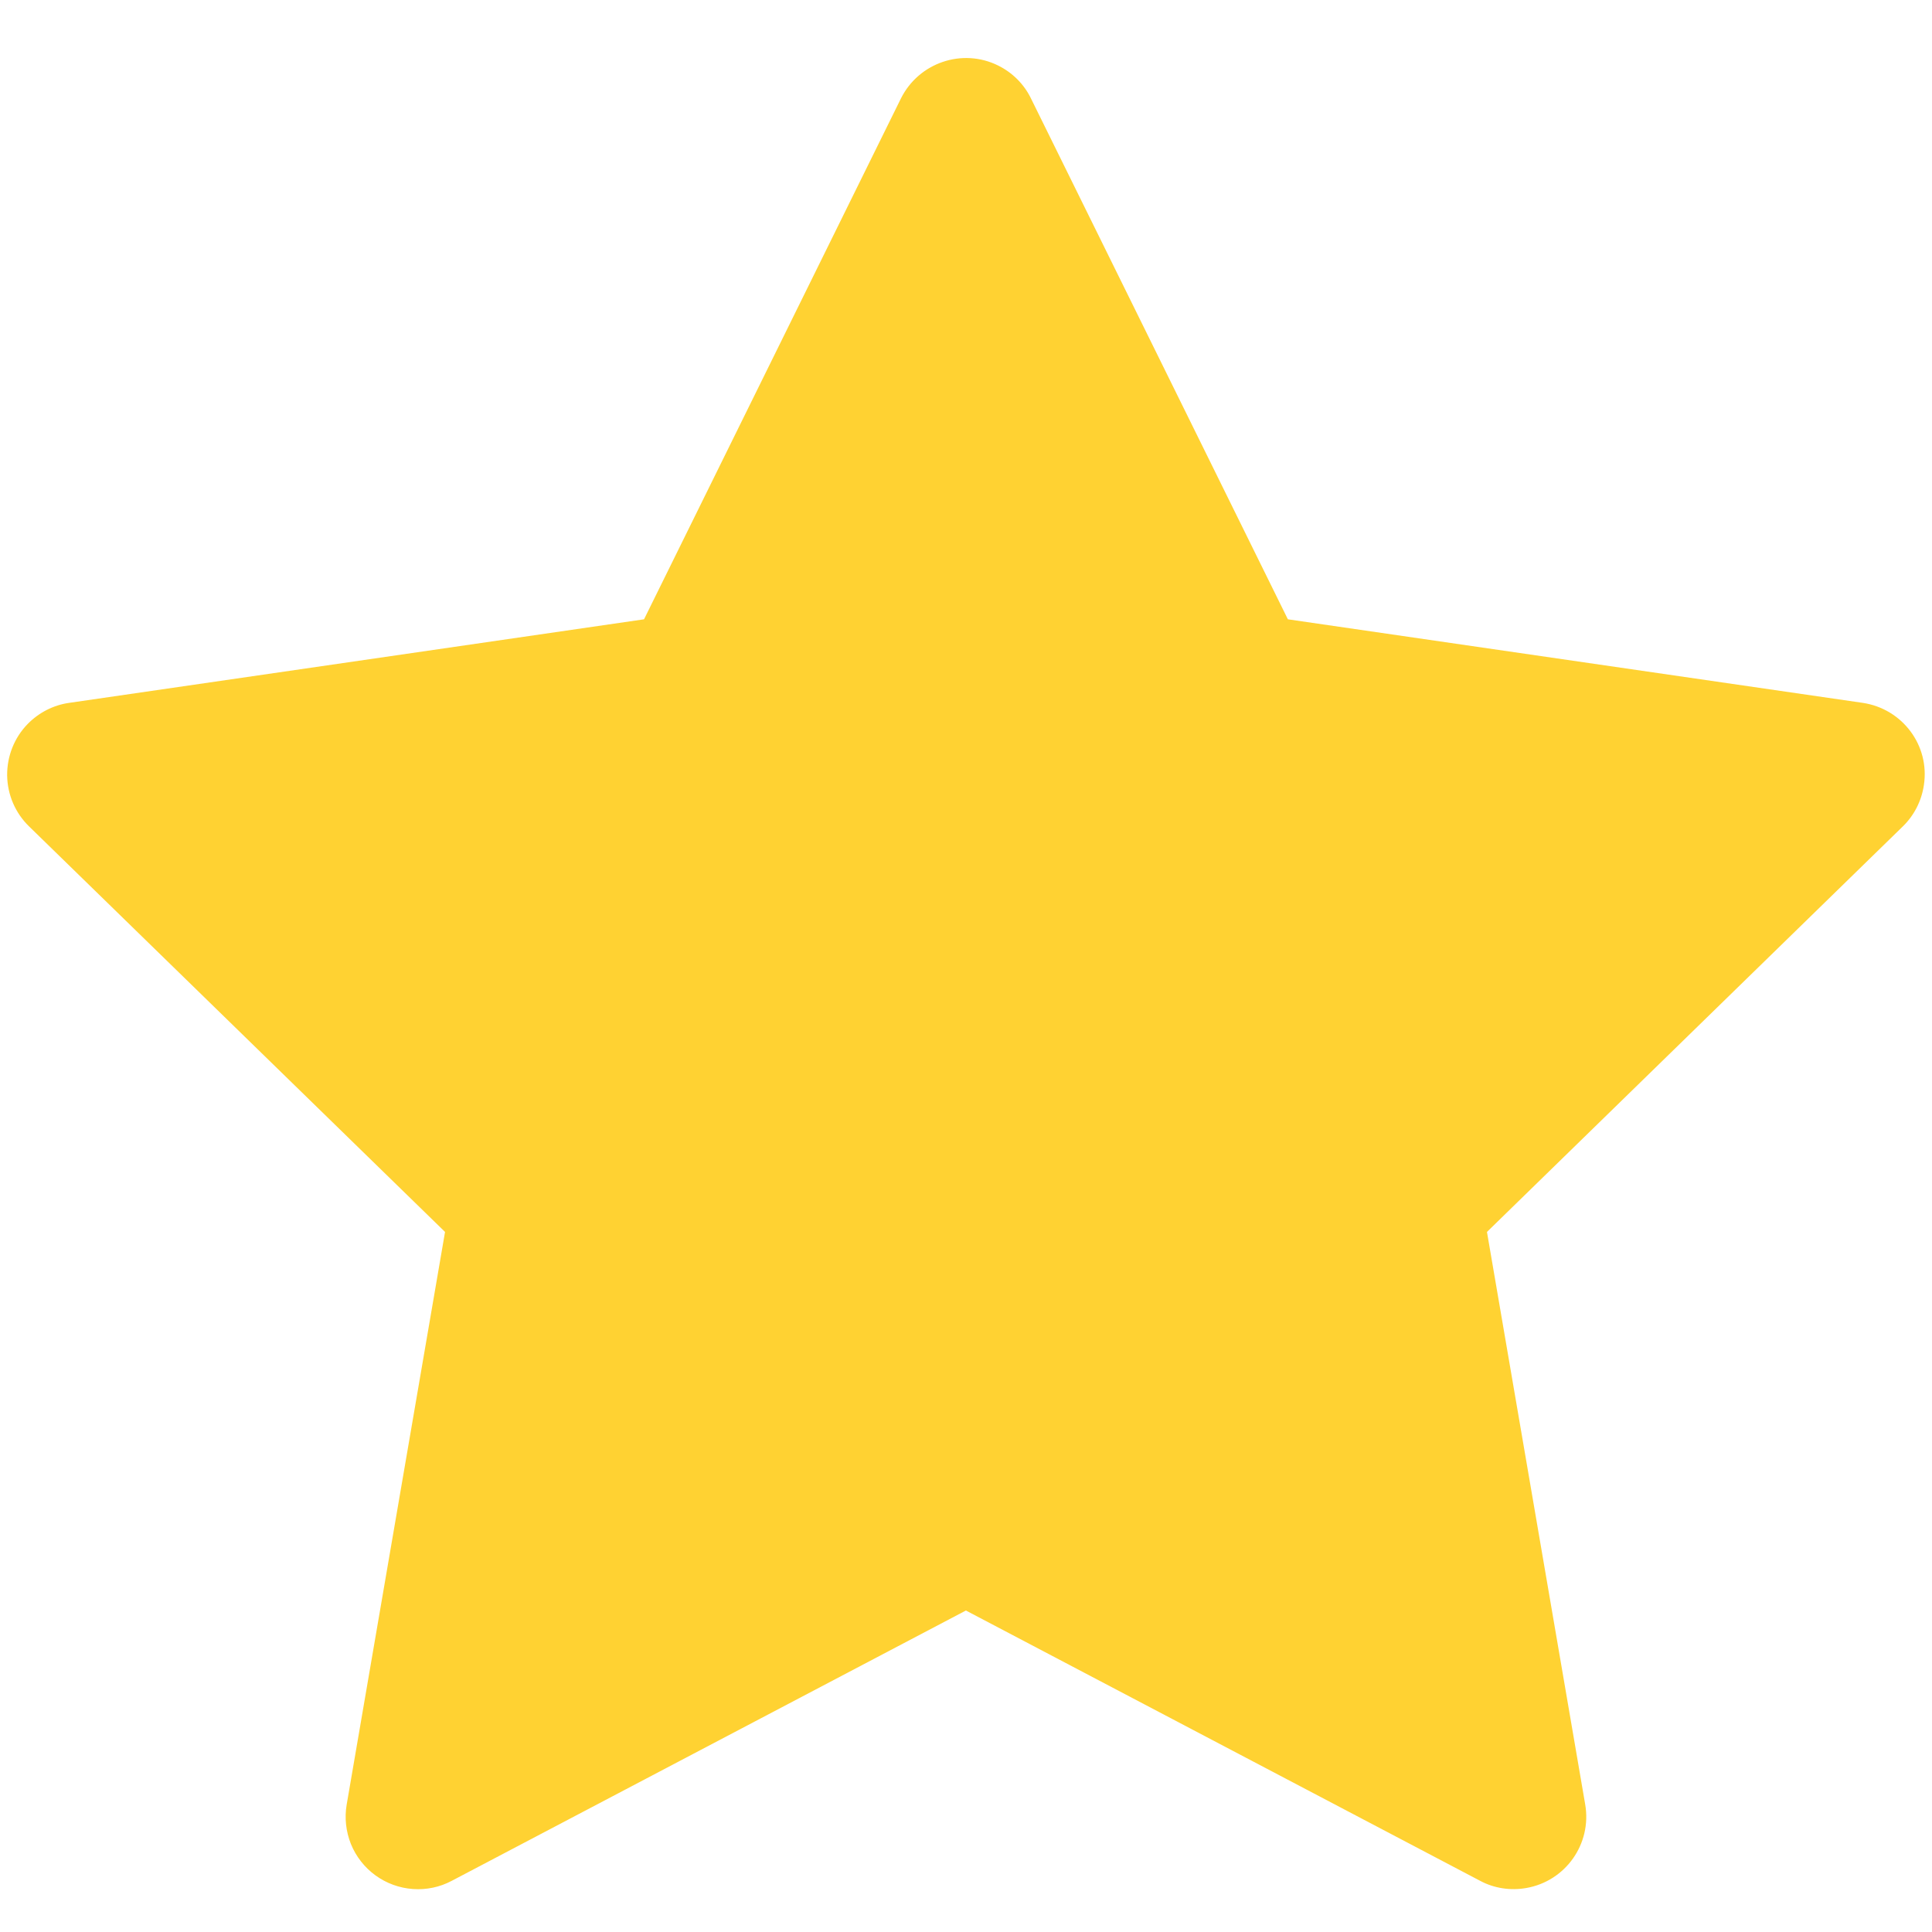 <svg width="20" height="20" viewBox="0 0 20 20" fill="none" xmlns="http://www.w3.org/2000/svg">
<path d="M19.283 7.276L13.332 6.411L10.672 1.018C10.6 0.87 10.48 0.751 10.332 0.678C9.962 0.495 9.512 0.648 9.327 1.018L6.667 6.411L0.716 7.276C0.552 7.299 0.402 7.377 0.287 7.494C0.148 7.636 0.072 7.828 0.074 8.028C0.077 8.227 0.158 8.416 0.301 8.555L4.607 12.753L3.589 18.68C3.565 18.818 3.581 18.96 3.633 19.09C3.686 19.22 3.774 19.332 3.887 19.414C4 19.496 4.134 19.545 4.274 19.555C4.414 19.565 4.553 19.536 4.677 19.47L9.999 16.672L15.322 19.47C15.467 19.548 15.636 19.573 15.798 19.545C16.206 19.475 16.48 19.088 16.41 18.68L15.393 12.753L19.698 8.555C19.815 8.441 19.892 8.291 19.916 8.127C19.979 7.716 19.693 7.337 19.283 7.276V7.276Z" fill="#FFD232"/>
</svg>
